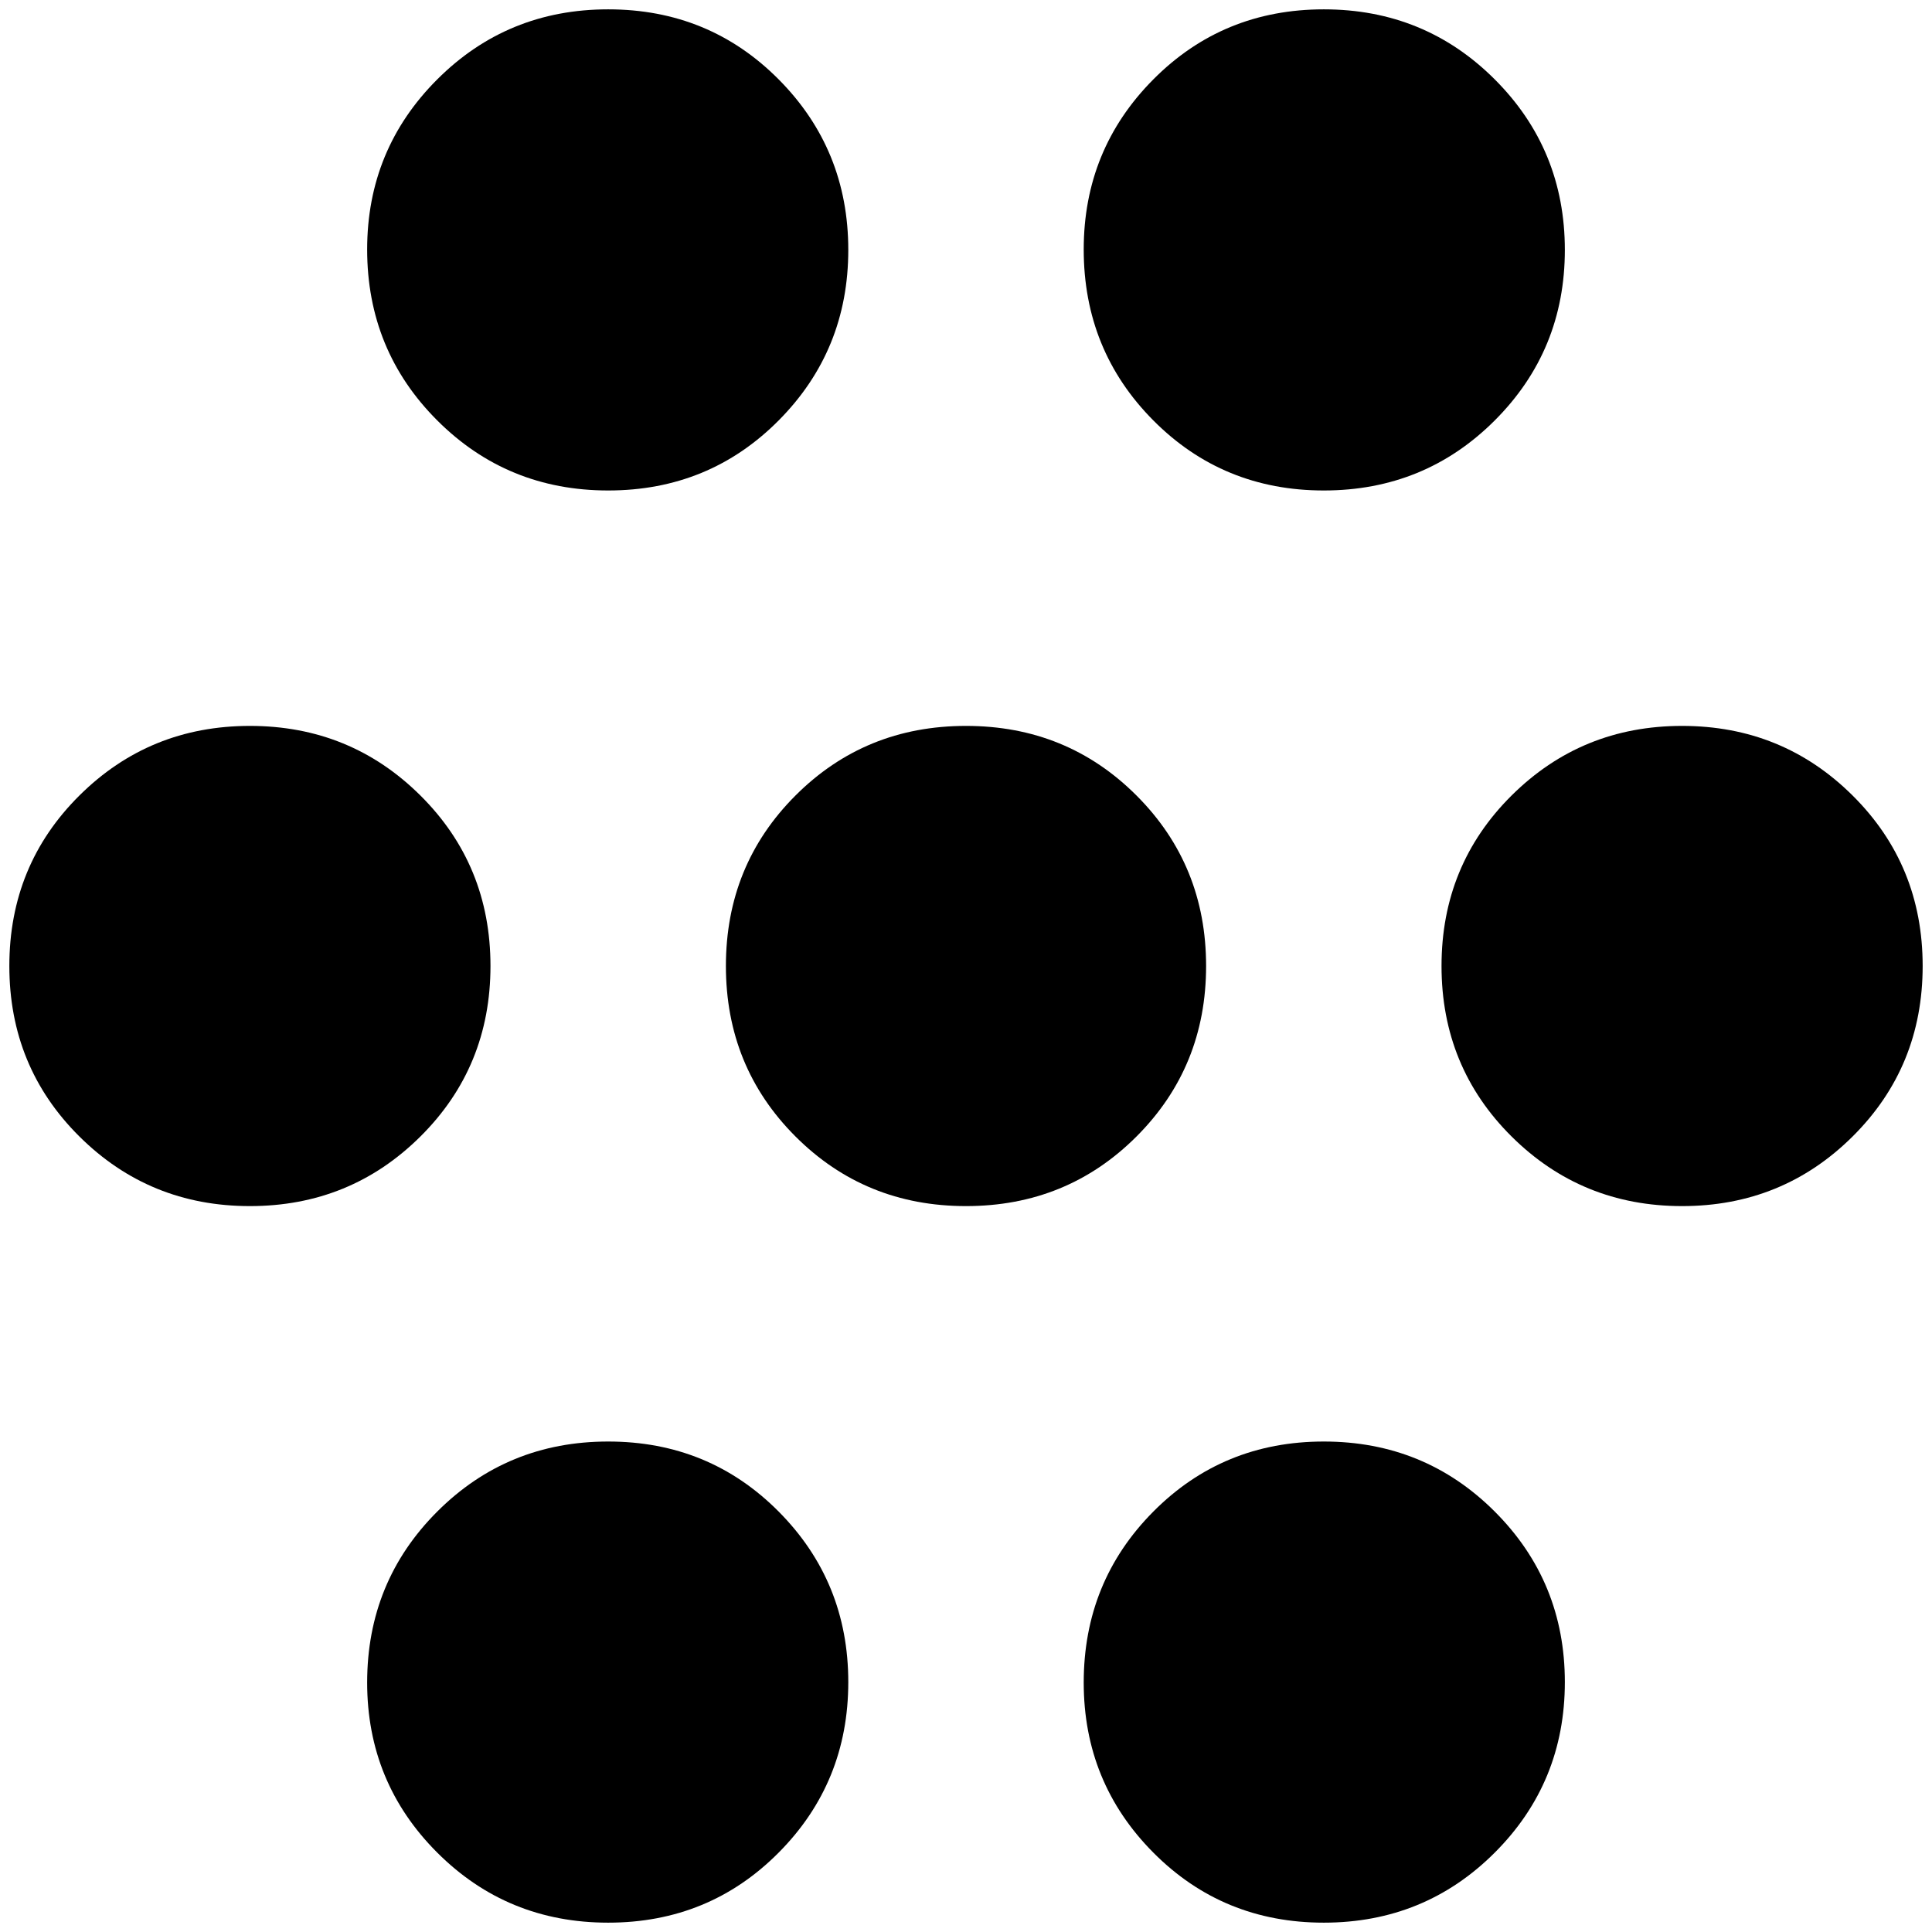 <?xml version="1.0" standalone="no"?>
<!DOCTYPE svg PUBLIC "-//W3C//DTD SVG 1.1//EN" "http://www.w3.org/Graphics/SVG/1.1/DTD/svg11.dtd" >
<svg xmlns="http://www.w3.org/2000/svg" xmlns:xlink="http://www.w3.org/1999/xlink" version="1.1" width="2048" height="2048" viewBox="-10 0 2068 2048">
   <path fill="currentColor"
d="M1533 1024q0 -108 75 -182.5t182.5 -74.5t182.5 74.5t75 182.5t-75 182.5t-182.5 74.5t-182.5 -74.5t-75 -182.5zM767 1024q0 -108 74.5 -182.5t182.5 -74.5t182.5 74.5t74.5 182.5t-74.5 182.5t-182.5 74.5t-182.5 -74.5t-74.5 -182.5zM0 1024q0 -108 75 -182.5
t182.5 -74.5t182.5 74.5t75 182.5t-75 182.5t-182.5 74.5t-182.5 -74.5t-75 -182.5zM1150 1791q0 -108 74.5 -183t182.5 -75t183 75t75 182.5t-75 182.5t-183 75t-182.5 -75t-74.5 -182zM383 1791q0 -108 75 -183t183 -75t182.5 75t74.5 182.5t-74.5 182.5t-182.5 75
t-183 -75t-75 -182zM1150 257q0 -107 74.5 -182t182.5 -75t183 75t75 182.5t-75 182.5t-183 75t-182.5 -75t-74.5 -183zM383 257q0 -107 75 -182t183 -75t182.5 75t74.5 182.5t-74.5 182.5t-182.5 75t-183 -75t-75 -183z" />
</svg>
